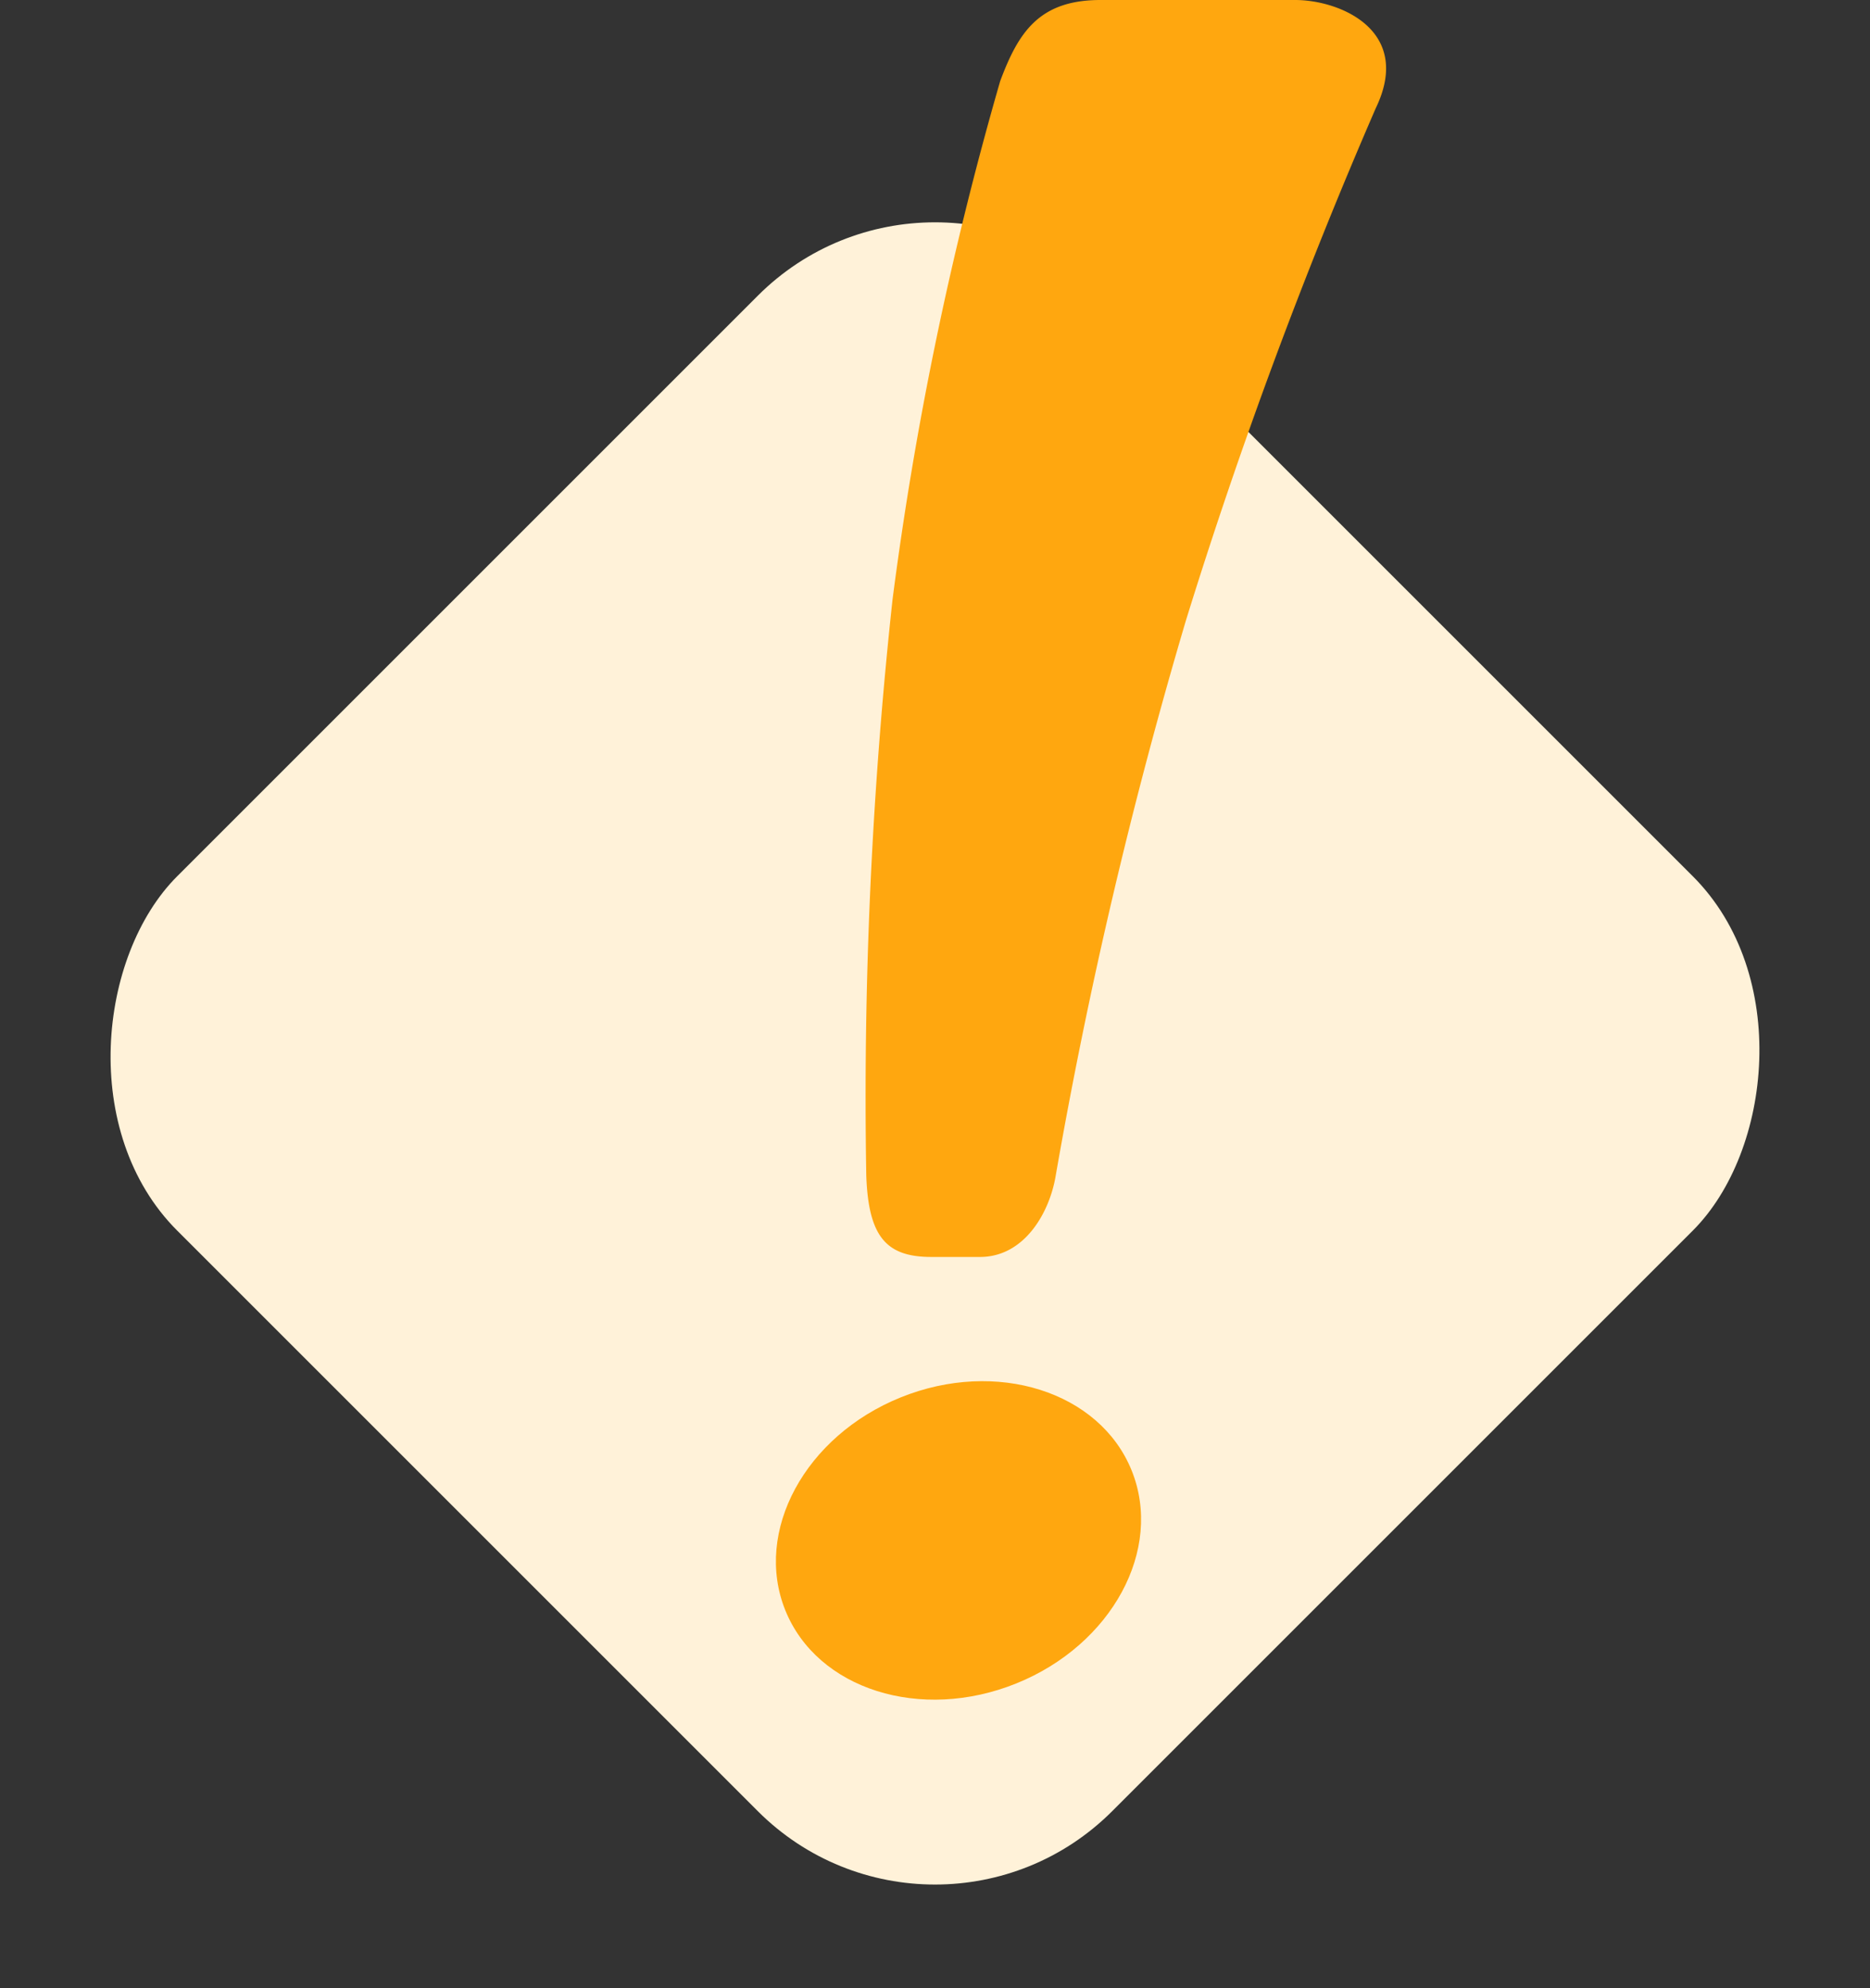 <svg xmlns="http://www.w3.org/2000/svg" width="37.31" height="39.675" viewBox="0 0 37.31 39.675">
  <rect x="0" y="0" width="37.31" height="39.675" fill="#333333" stroke="none"/>
  <g id="exclaimation_mark_icon" data-name="exclaimation mark icon" transform="translate(0 -140.639)">
    <rect id="Rectangle_4745" data-name="Rectangle 4745" width="26.382" height="26.382" rx="5" transform="translate(18.655 143.004) rotate(45)" fill="#fff2d9"/>
    <ellipse id="Ellipse_965" data-name="Ellipse 965" cx="3.726" cy="3.078" rx="3.726" ry="3.078" transform="translate(14.516 169.918) rotate(-22)" fill="#ffa70f"/>
    <path id="Path_11305" data-name="Path 11305" d="M10.46.587h3.886c.895,0,2.354.611,1.607,2.159a100.163,100.163,0,0,0-3.786,10.216,98.6,98.6,0,0,0-2.6,11.086c-.12.724-.616,1.62-1.511,1.62H7.088c-.895,0-1.256-.394-1.3-1.62a91.9,91.9,0,0,1,.524-11.5A69.216,69.216,0,0,1,8.459,2.207C8.825,1.225,9.241.587,10.46.587Z" transform="translate(11.496 140.052)" fill="#ffa70f"/>
  </g>
</svg>
